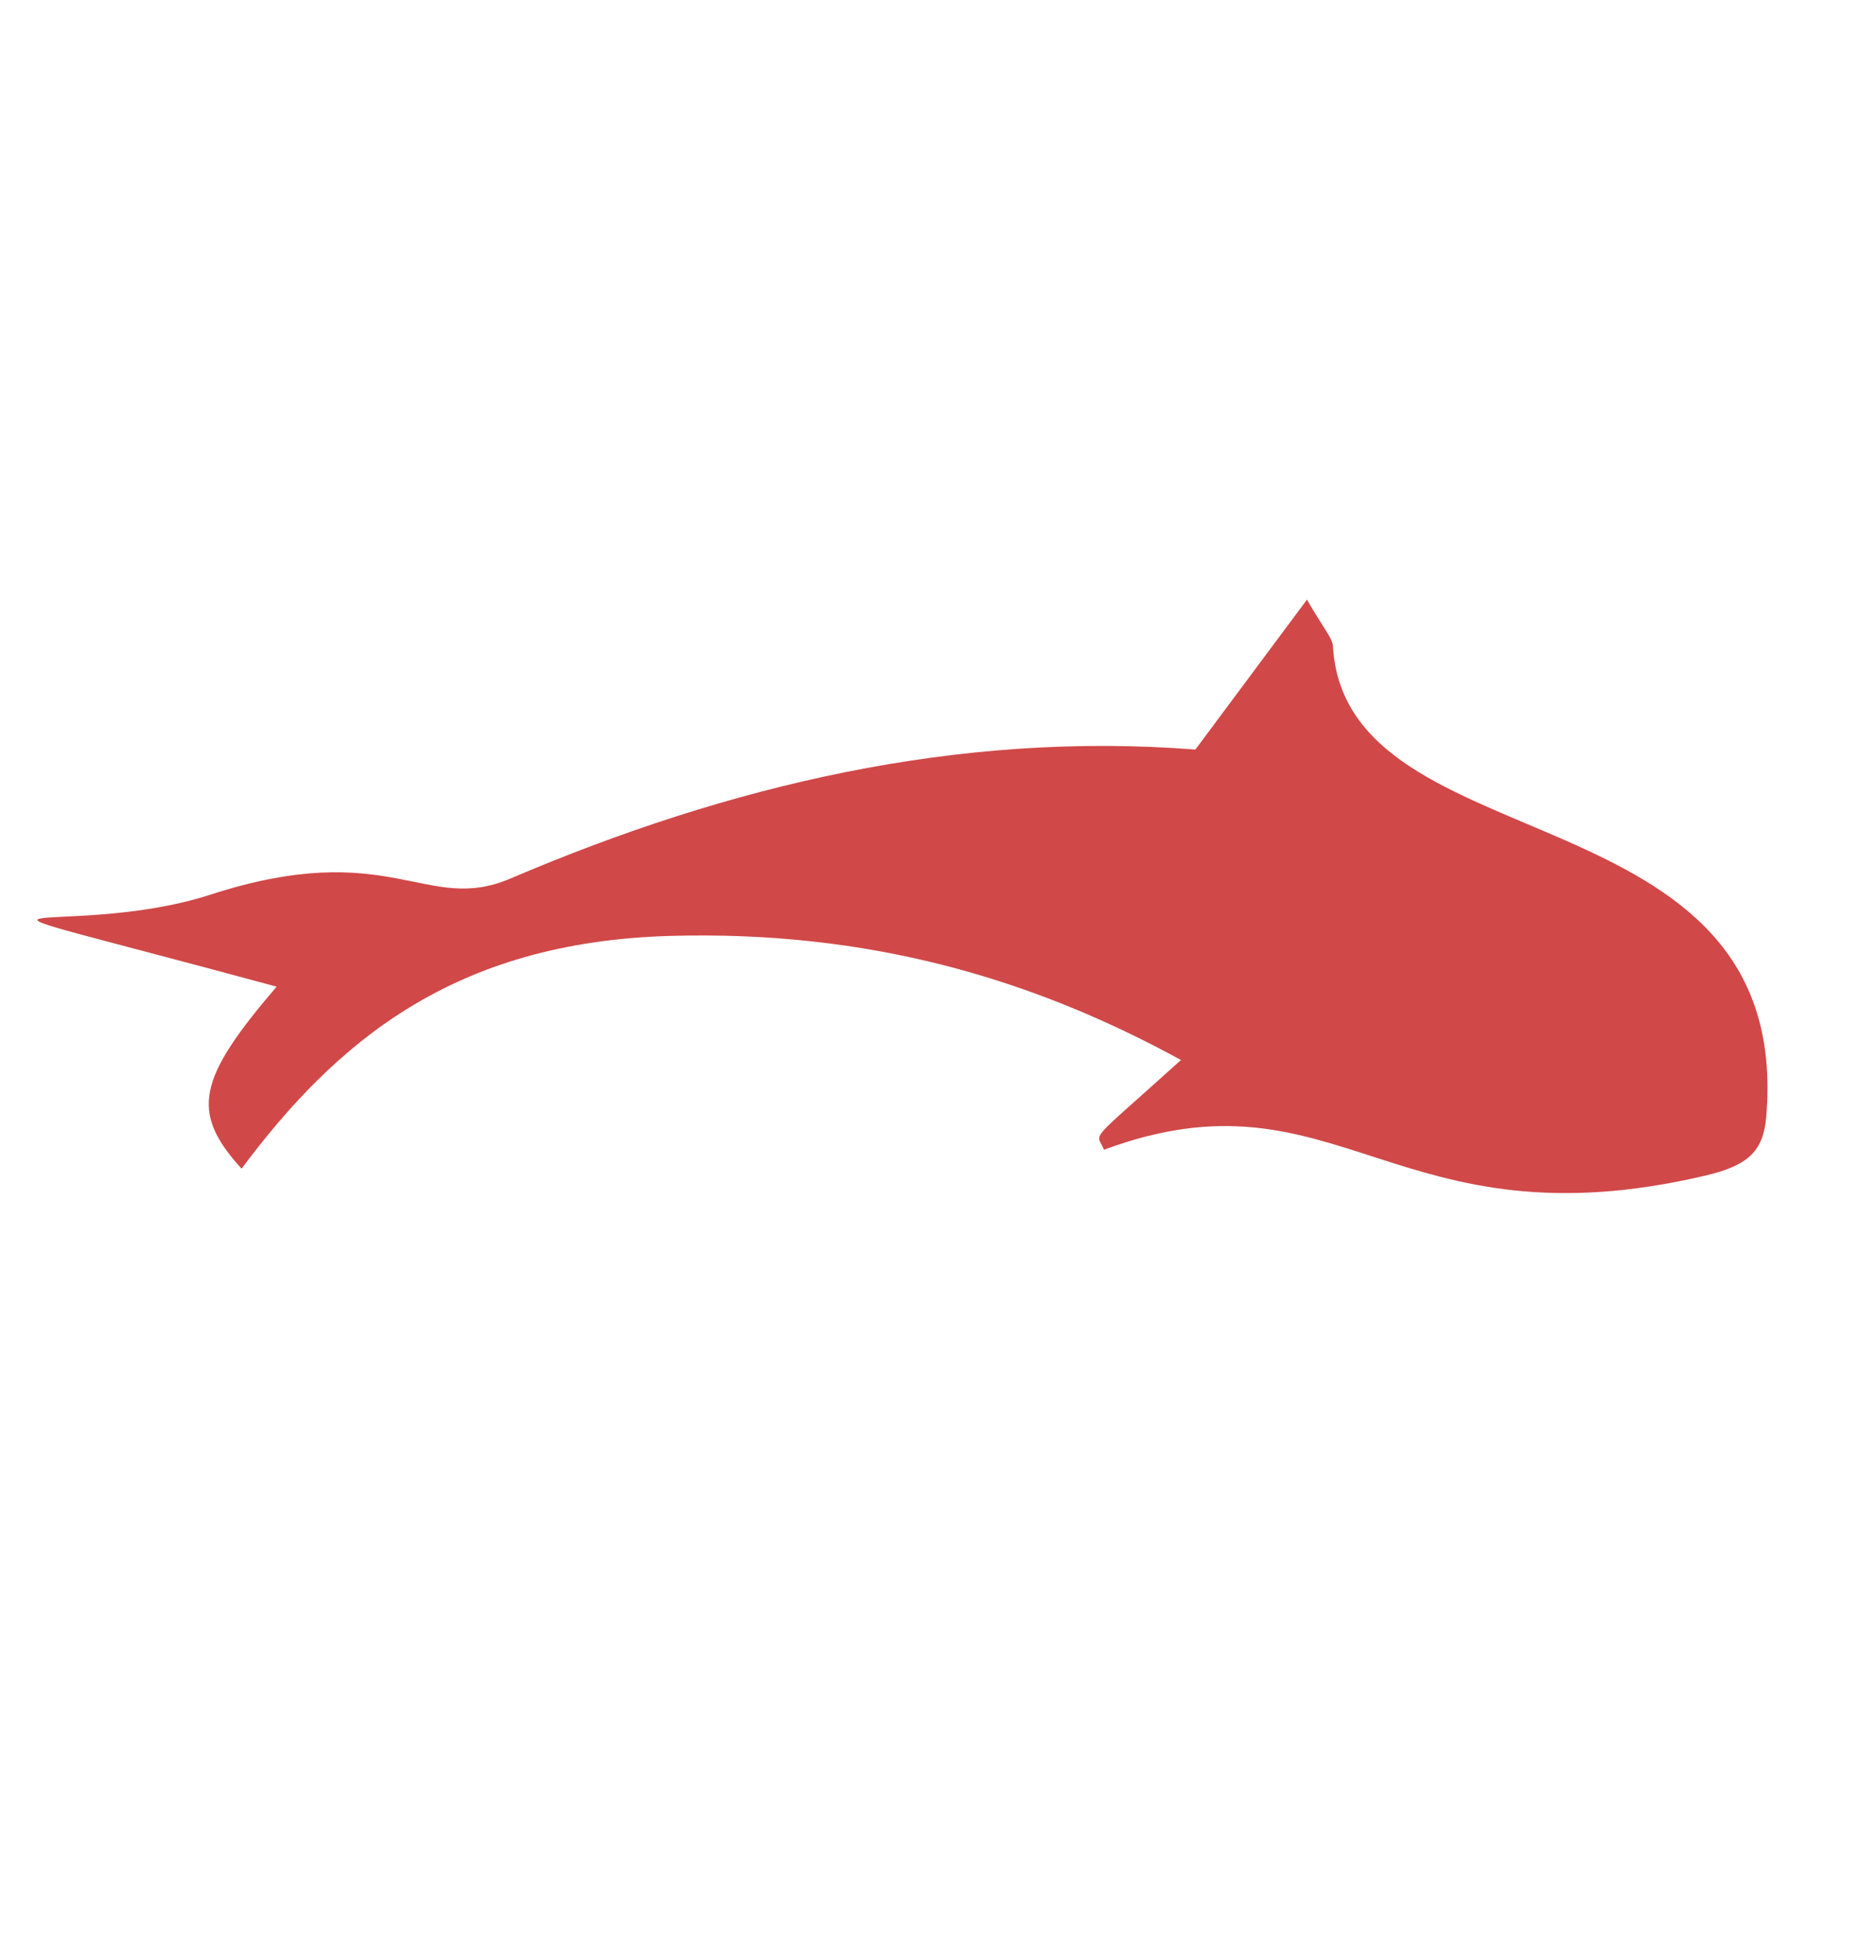 <?xml version="1.0" encoding="utf-8"?>
<!-- Generator: Adobe Illustrator 25.0.0, SVG Export Plug-In . SVG Version: 6.00 Build 0)  -->
<svg version="1.1" id="圖層_1" xmlns="http://www.w3.org/2000/svg" xmlns:xlink="http://www.w3.org/1999/xlink" x="0px" y="0px"
	 viewBox="0 0 1328 1386.8" style="enable-background:new 0 0 1328 1386.8;" xml:space="preserve">
<style type="text/css">
	.st0{fill:#D14848;}
</style>
<path class="st0" d="M195.8,698.2c-279.3-75.7-152.6-30.9-46.9-65.1c127.6-41.3,152.3,14.2,212.4-11.4
	c154.7-66.1,316.8-104.4,484.9-91.3c25.8-34.6,48.1-64.6,79-106.1c12,21,18,26.9,18.4,33.2c9.2,156.5,326.6,98.1,306.7,332.9
	c-2.1,23.9-12.3,34.2-42.7,41.4c-221.1,52.1-260-79.8-426.1-18.2c-5.4-13.4-13.2-2.3,54.5-63.5c-105.5-57.7-221.5-91.9-362.2-87.8
	c-153,4.5-235.9,75.1-302.8,164.7C134.5,786.9,139.8,763.6,195.8,698.2z"/>
</svg>
